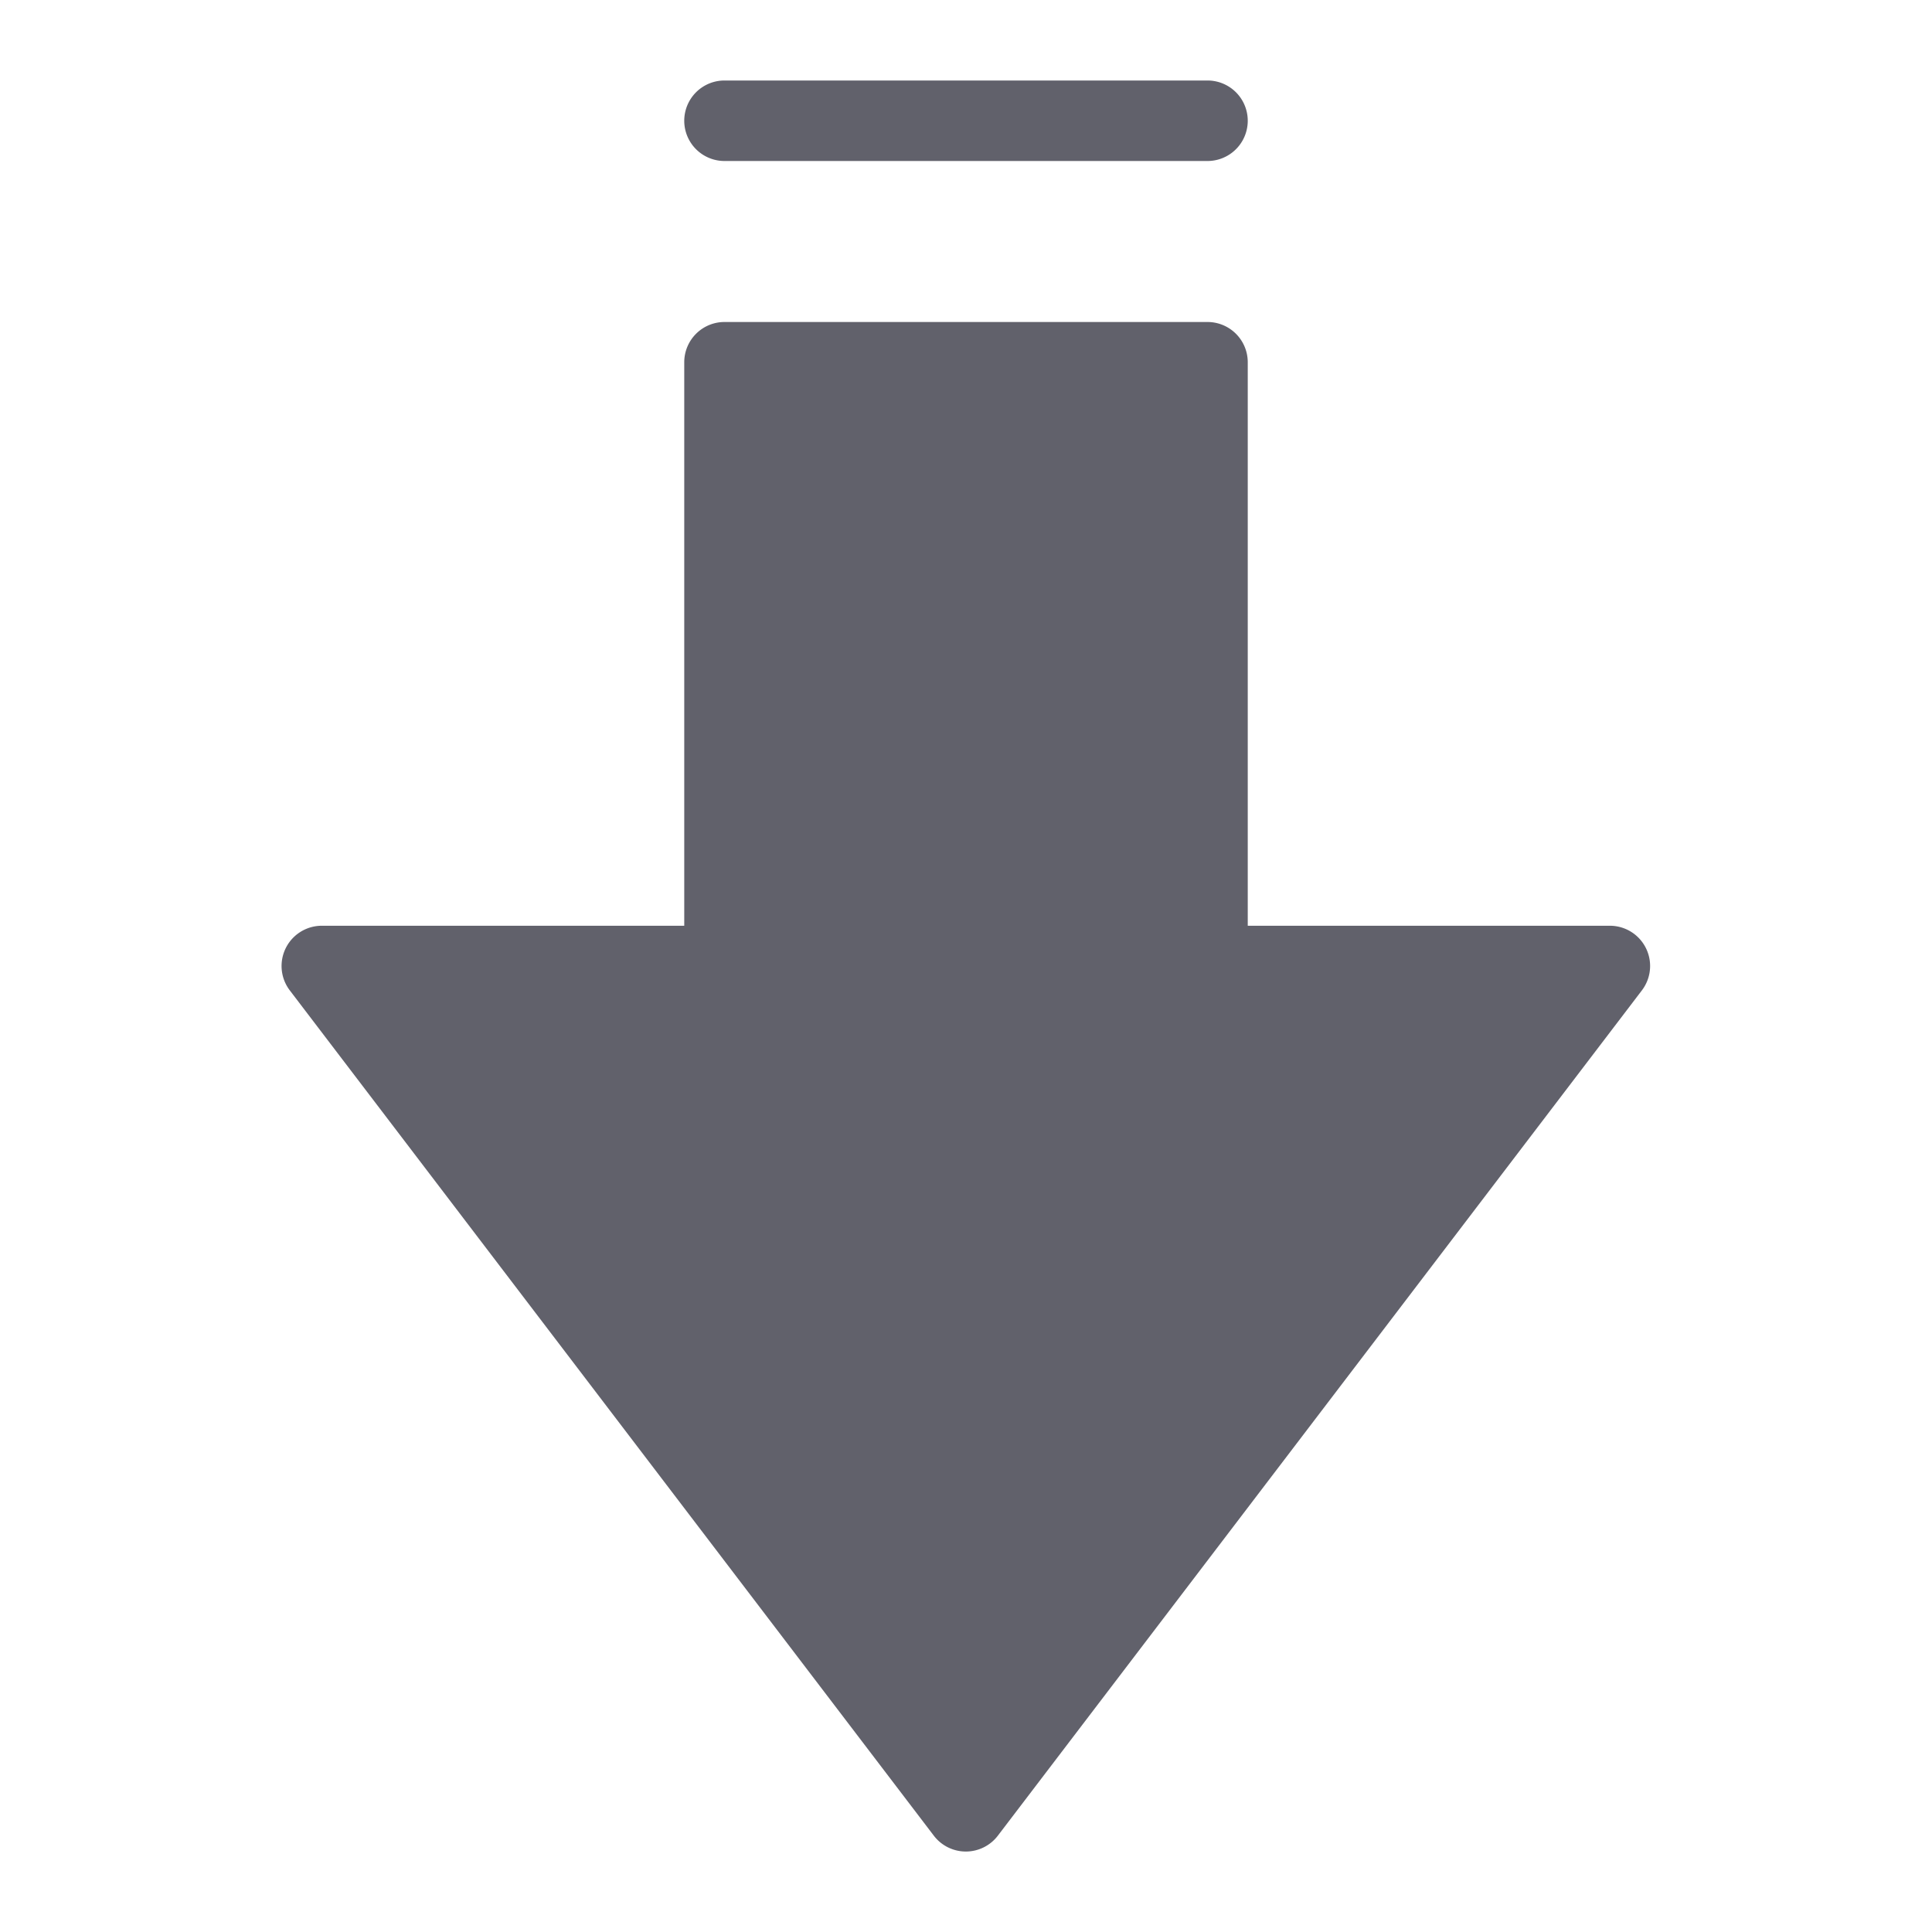 <svg xmlns="http://www.w3.org/2000/svg" height="24" width="24" viewBox="0 0 48 48"><path d="M40,23H31V9a1,1,0,0,0-1-1H18a1,1,0,0,0-1,1V23H8a1,1,0,0,0-.8,1.606l16,21a1,1,0,0,0,1.592,0l16-21A1,1,0,0,0,40,23Z" fill="#61616b"></path><path data-color="color-2" d="M18,4H30a1,1,0,0,0,0-2H18a1,1,0,0,0,0,2Z" fill="#61616b"></path></svg>
